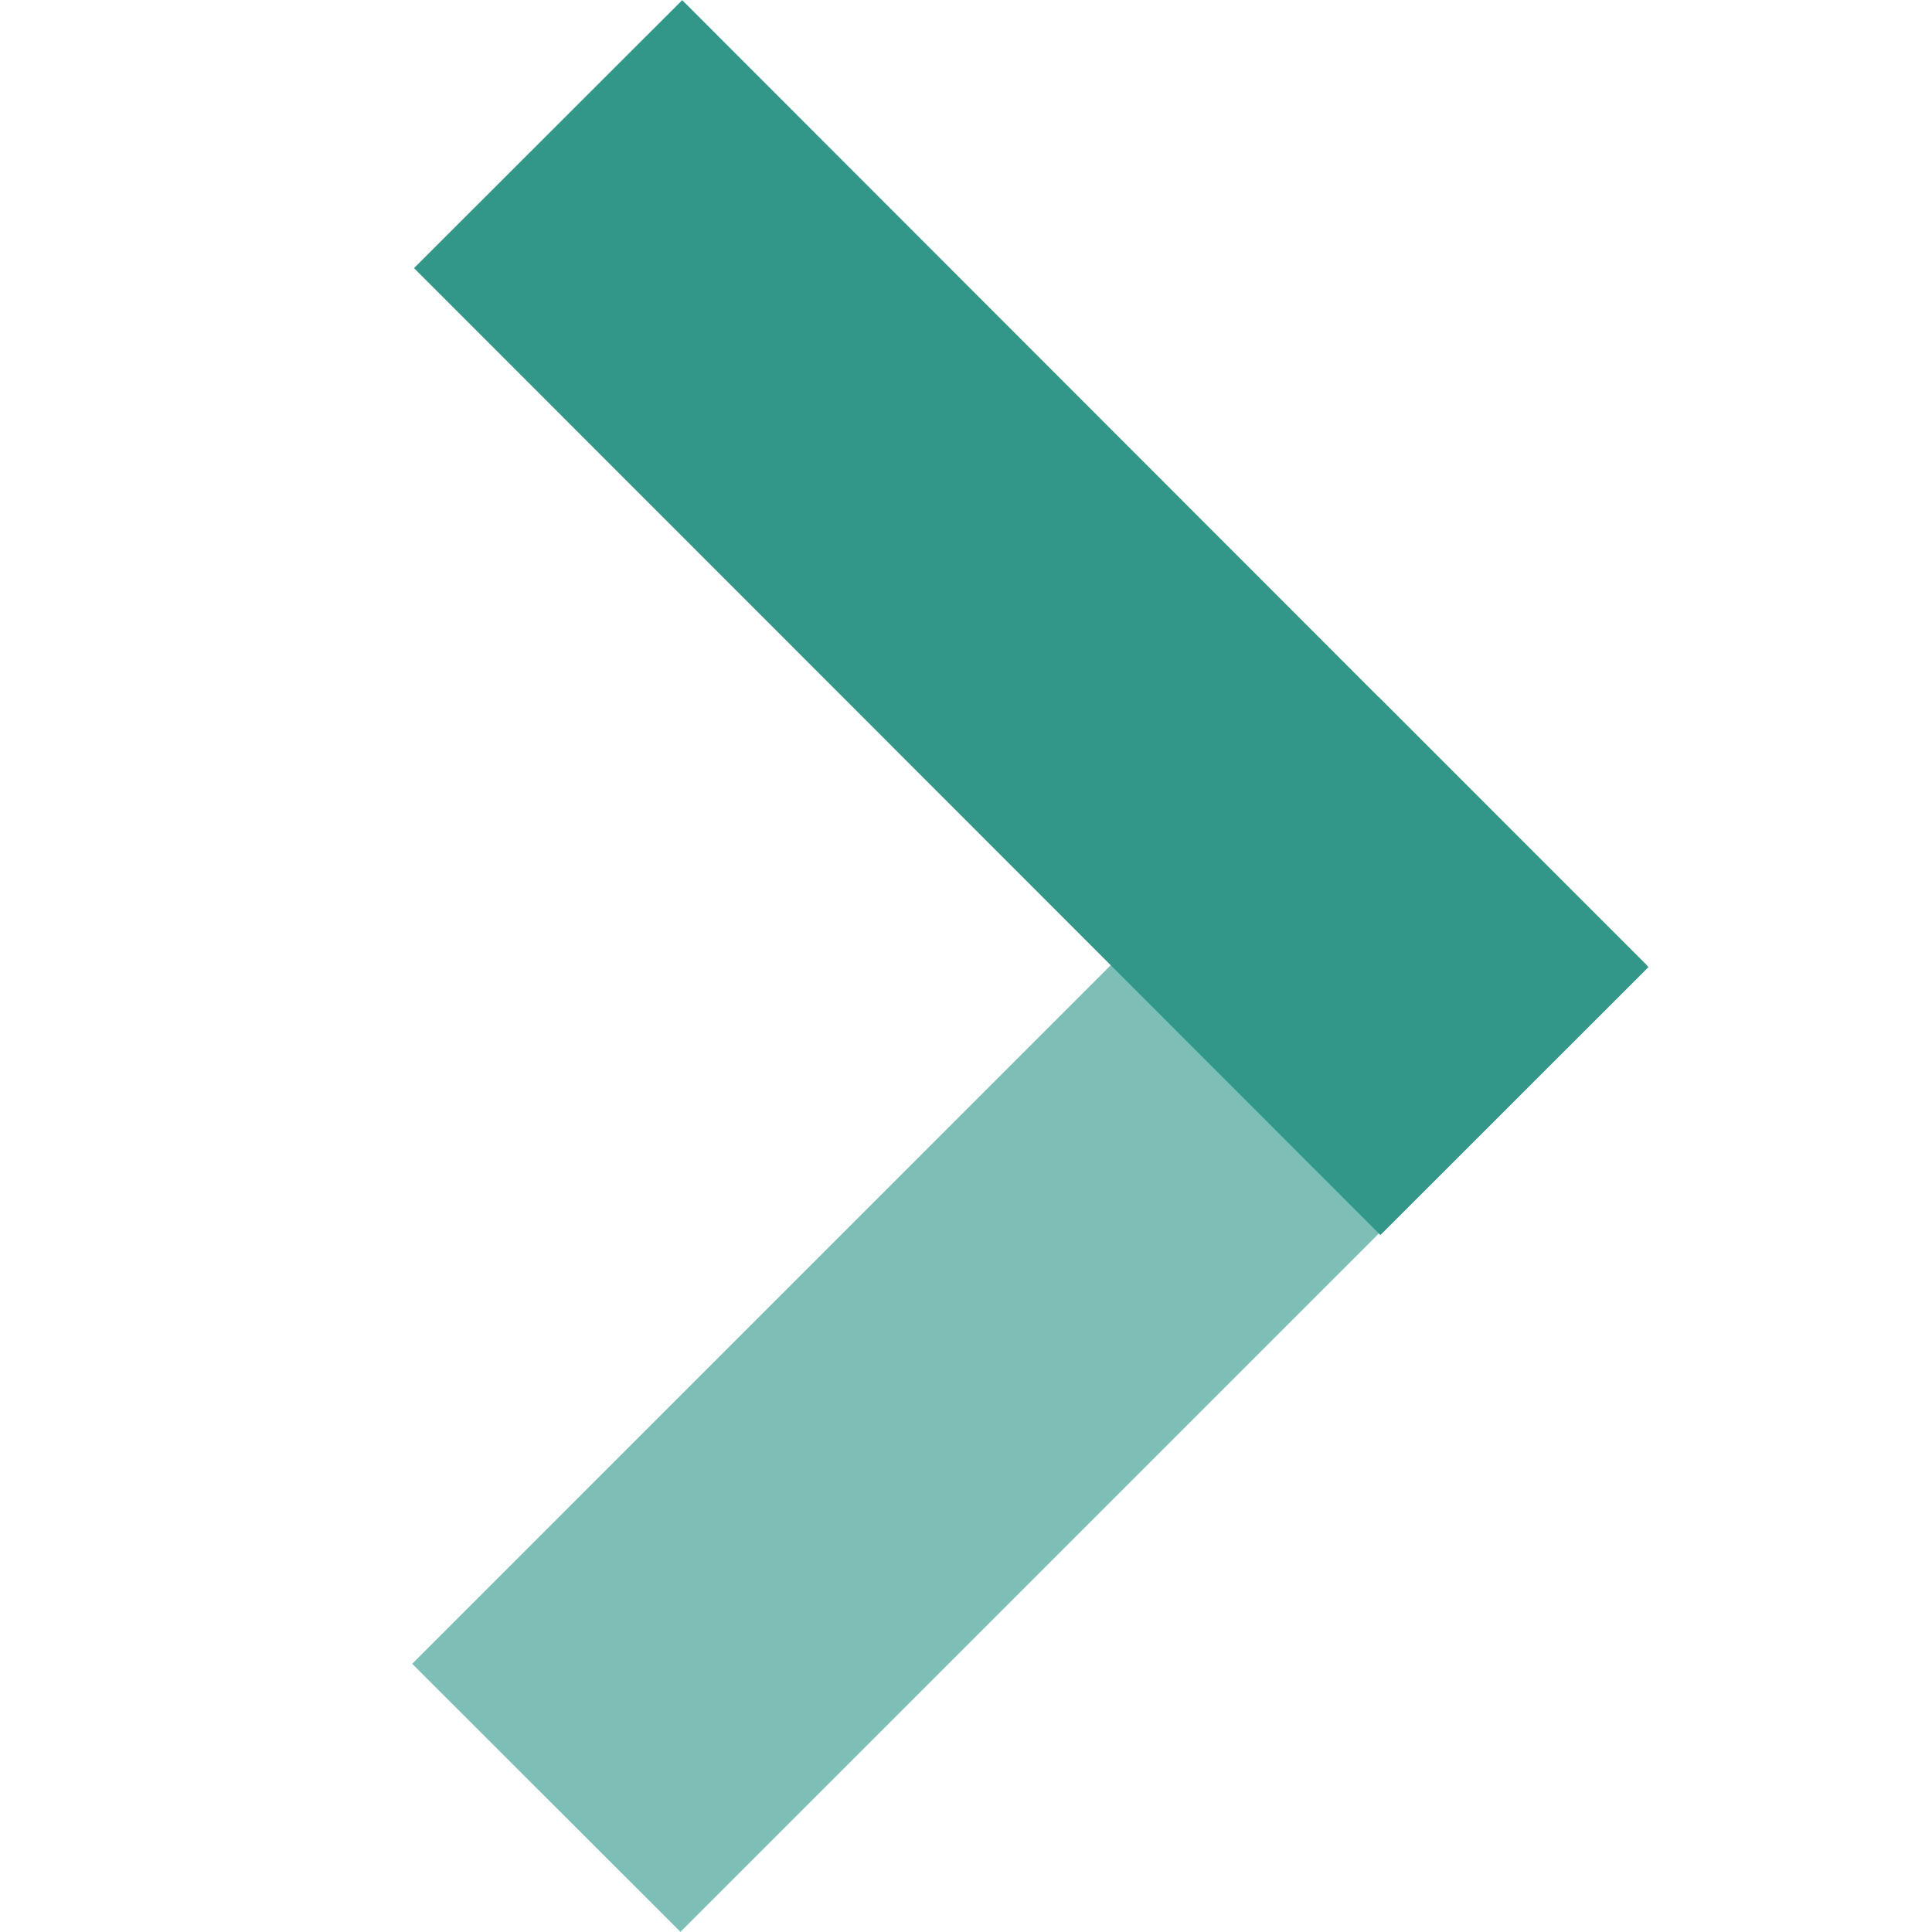 <svg xmlns="http://www.w3.org/2000/svg" viewBox="0 0 120 120"><path d="M102.3 59.957L42.264 119.99l-16.66-16.65L85.64 43.3z" fill="#7dbeb6"/><path d="M85.74 76.71L25.715 16.653 42.373.01l60.017 60.057z" fill="#329688"/></svg>